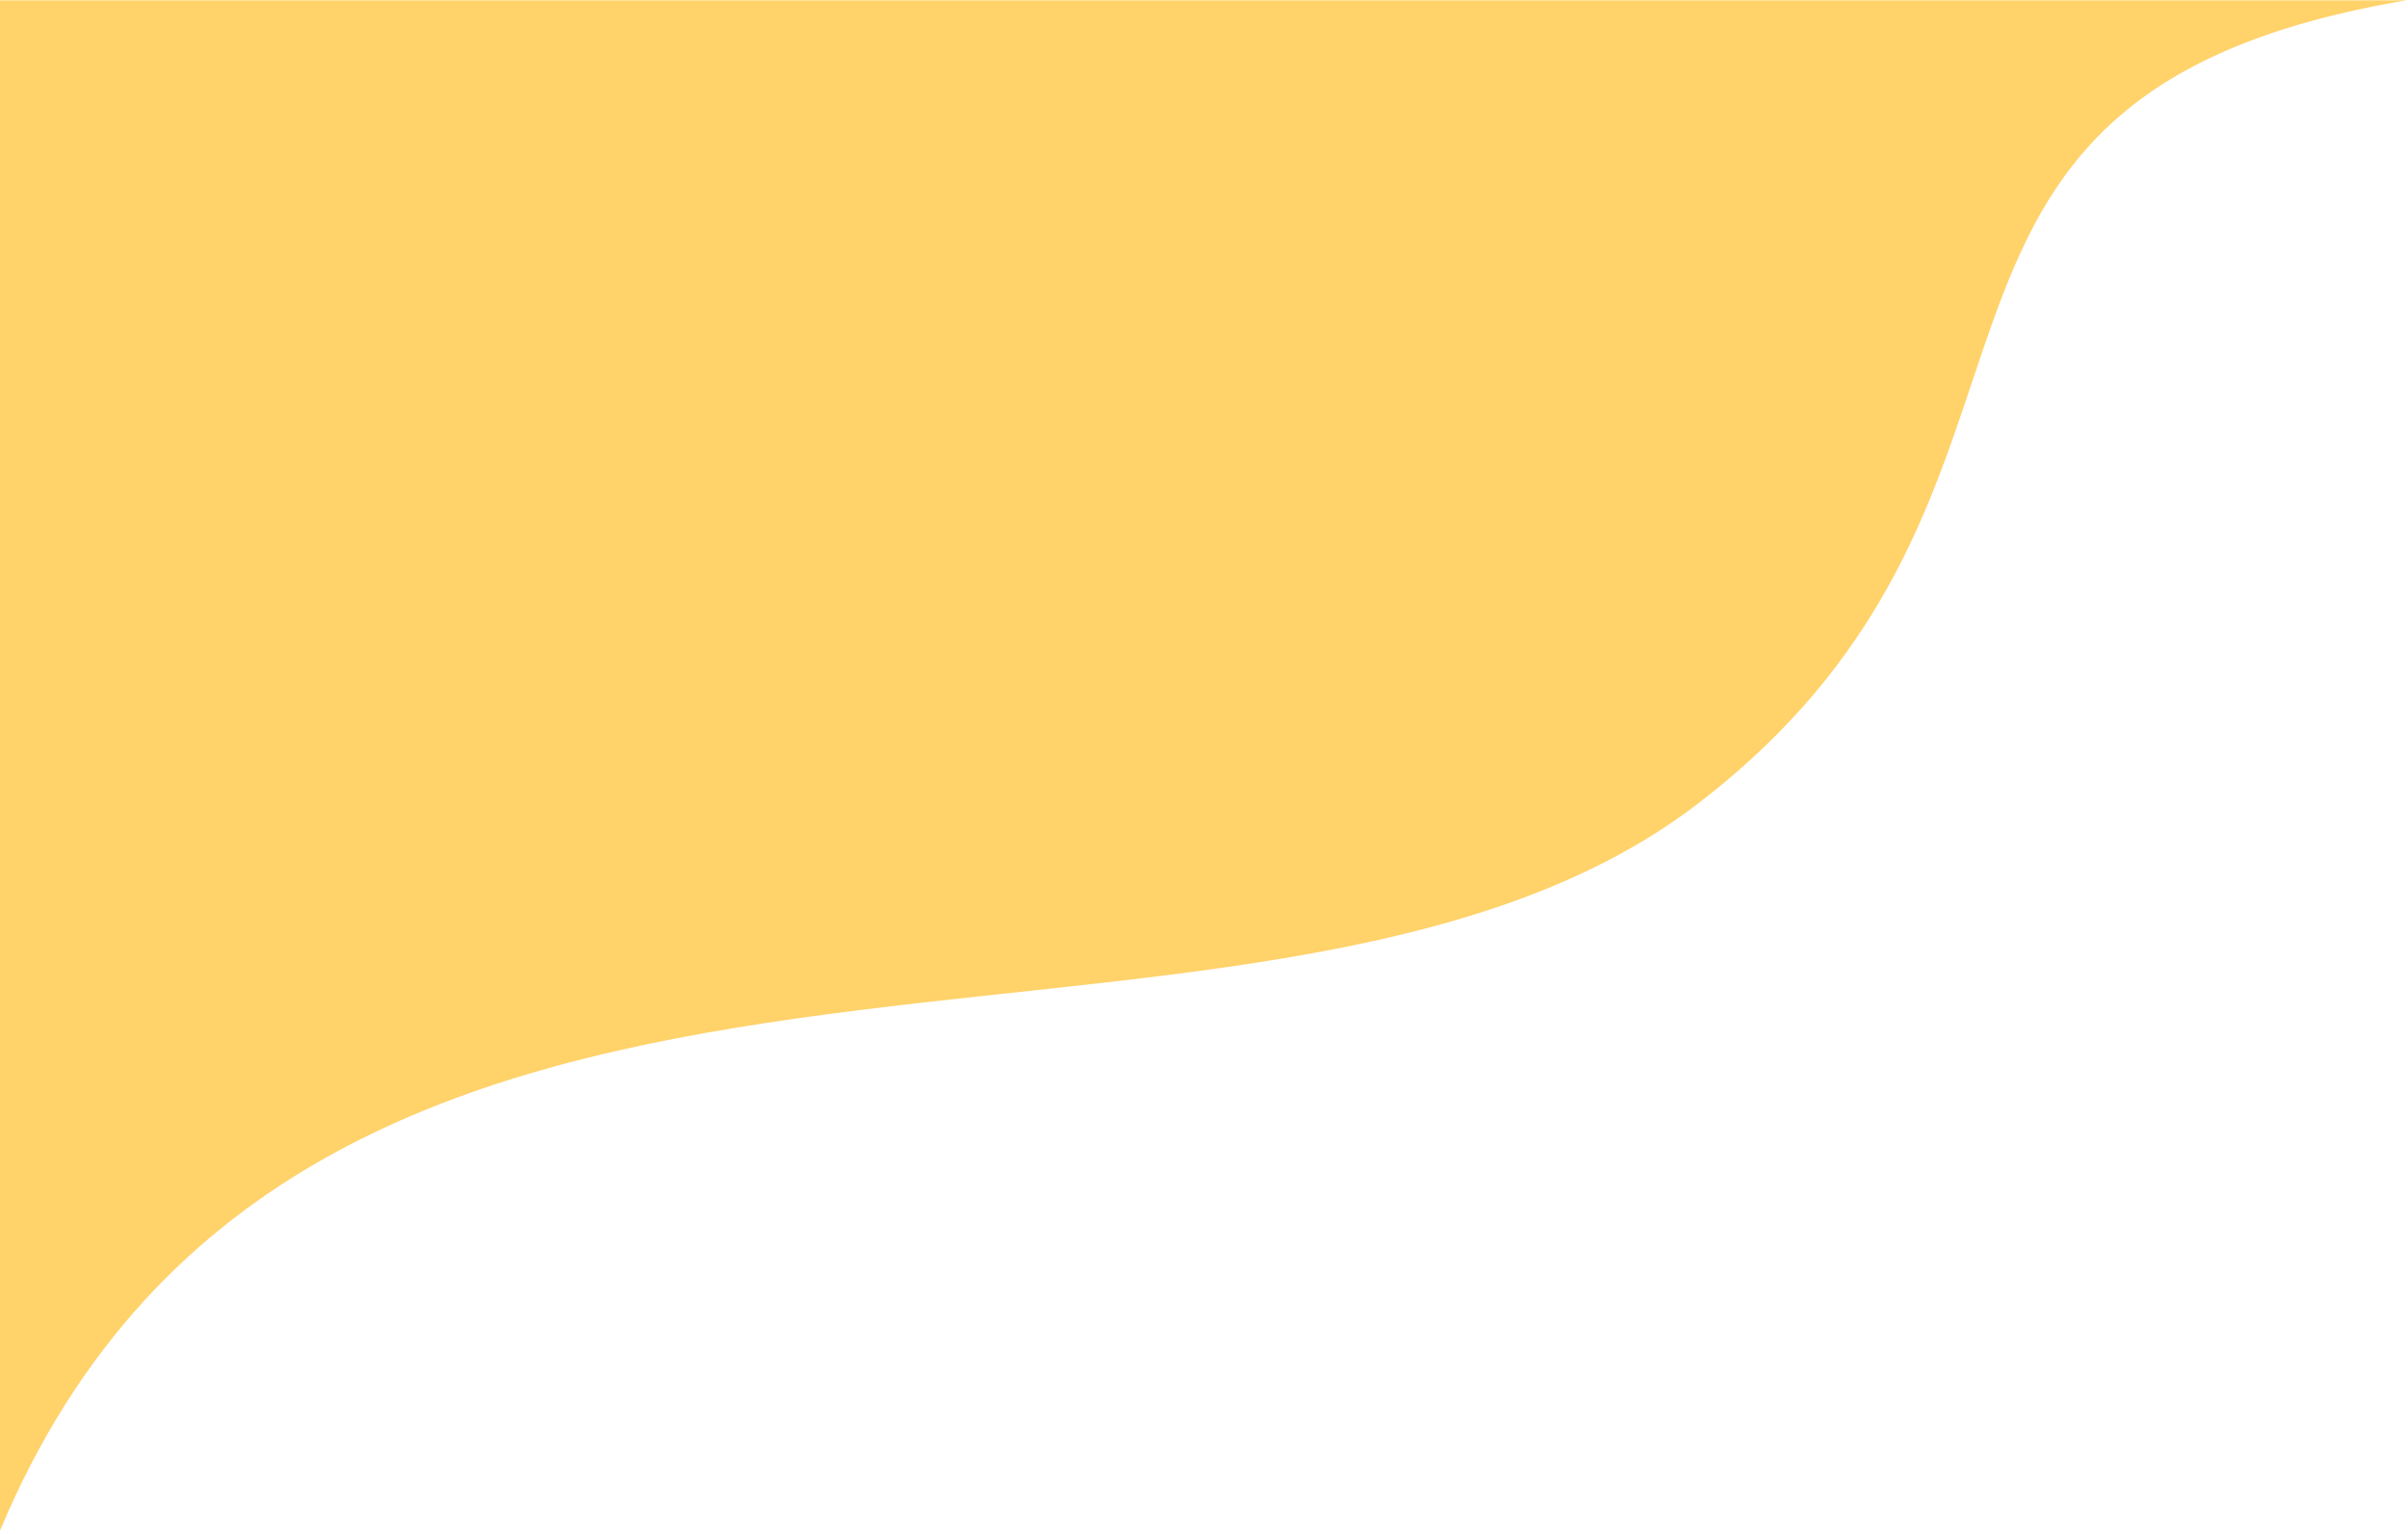 <svg width="634" height="404" viewBox="0 0 634 404" fill="none" xmlns="http://www.w3.org/2000/svg">
<g clip-path="url(#clip0_72_855)">
<path d="M0 403.094C81.465 208.745 329.482 301.416 446.682 211.913C556.5 128.046 483.194 25.362 633.6 0.083H0V403.094Z" fill="#FFD26A"/>
</g>
<defs>
<clipPath id="clip0_72_855">
<rect width="633.6" height="403.011" fill="white" transform="translate(0 0.083)"/>
</clipPath>
</defs>
</svg>
